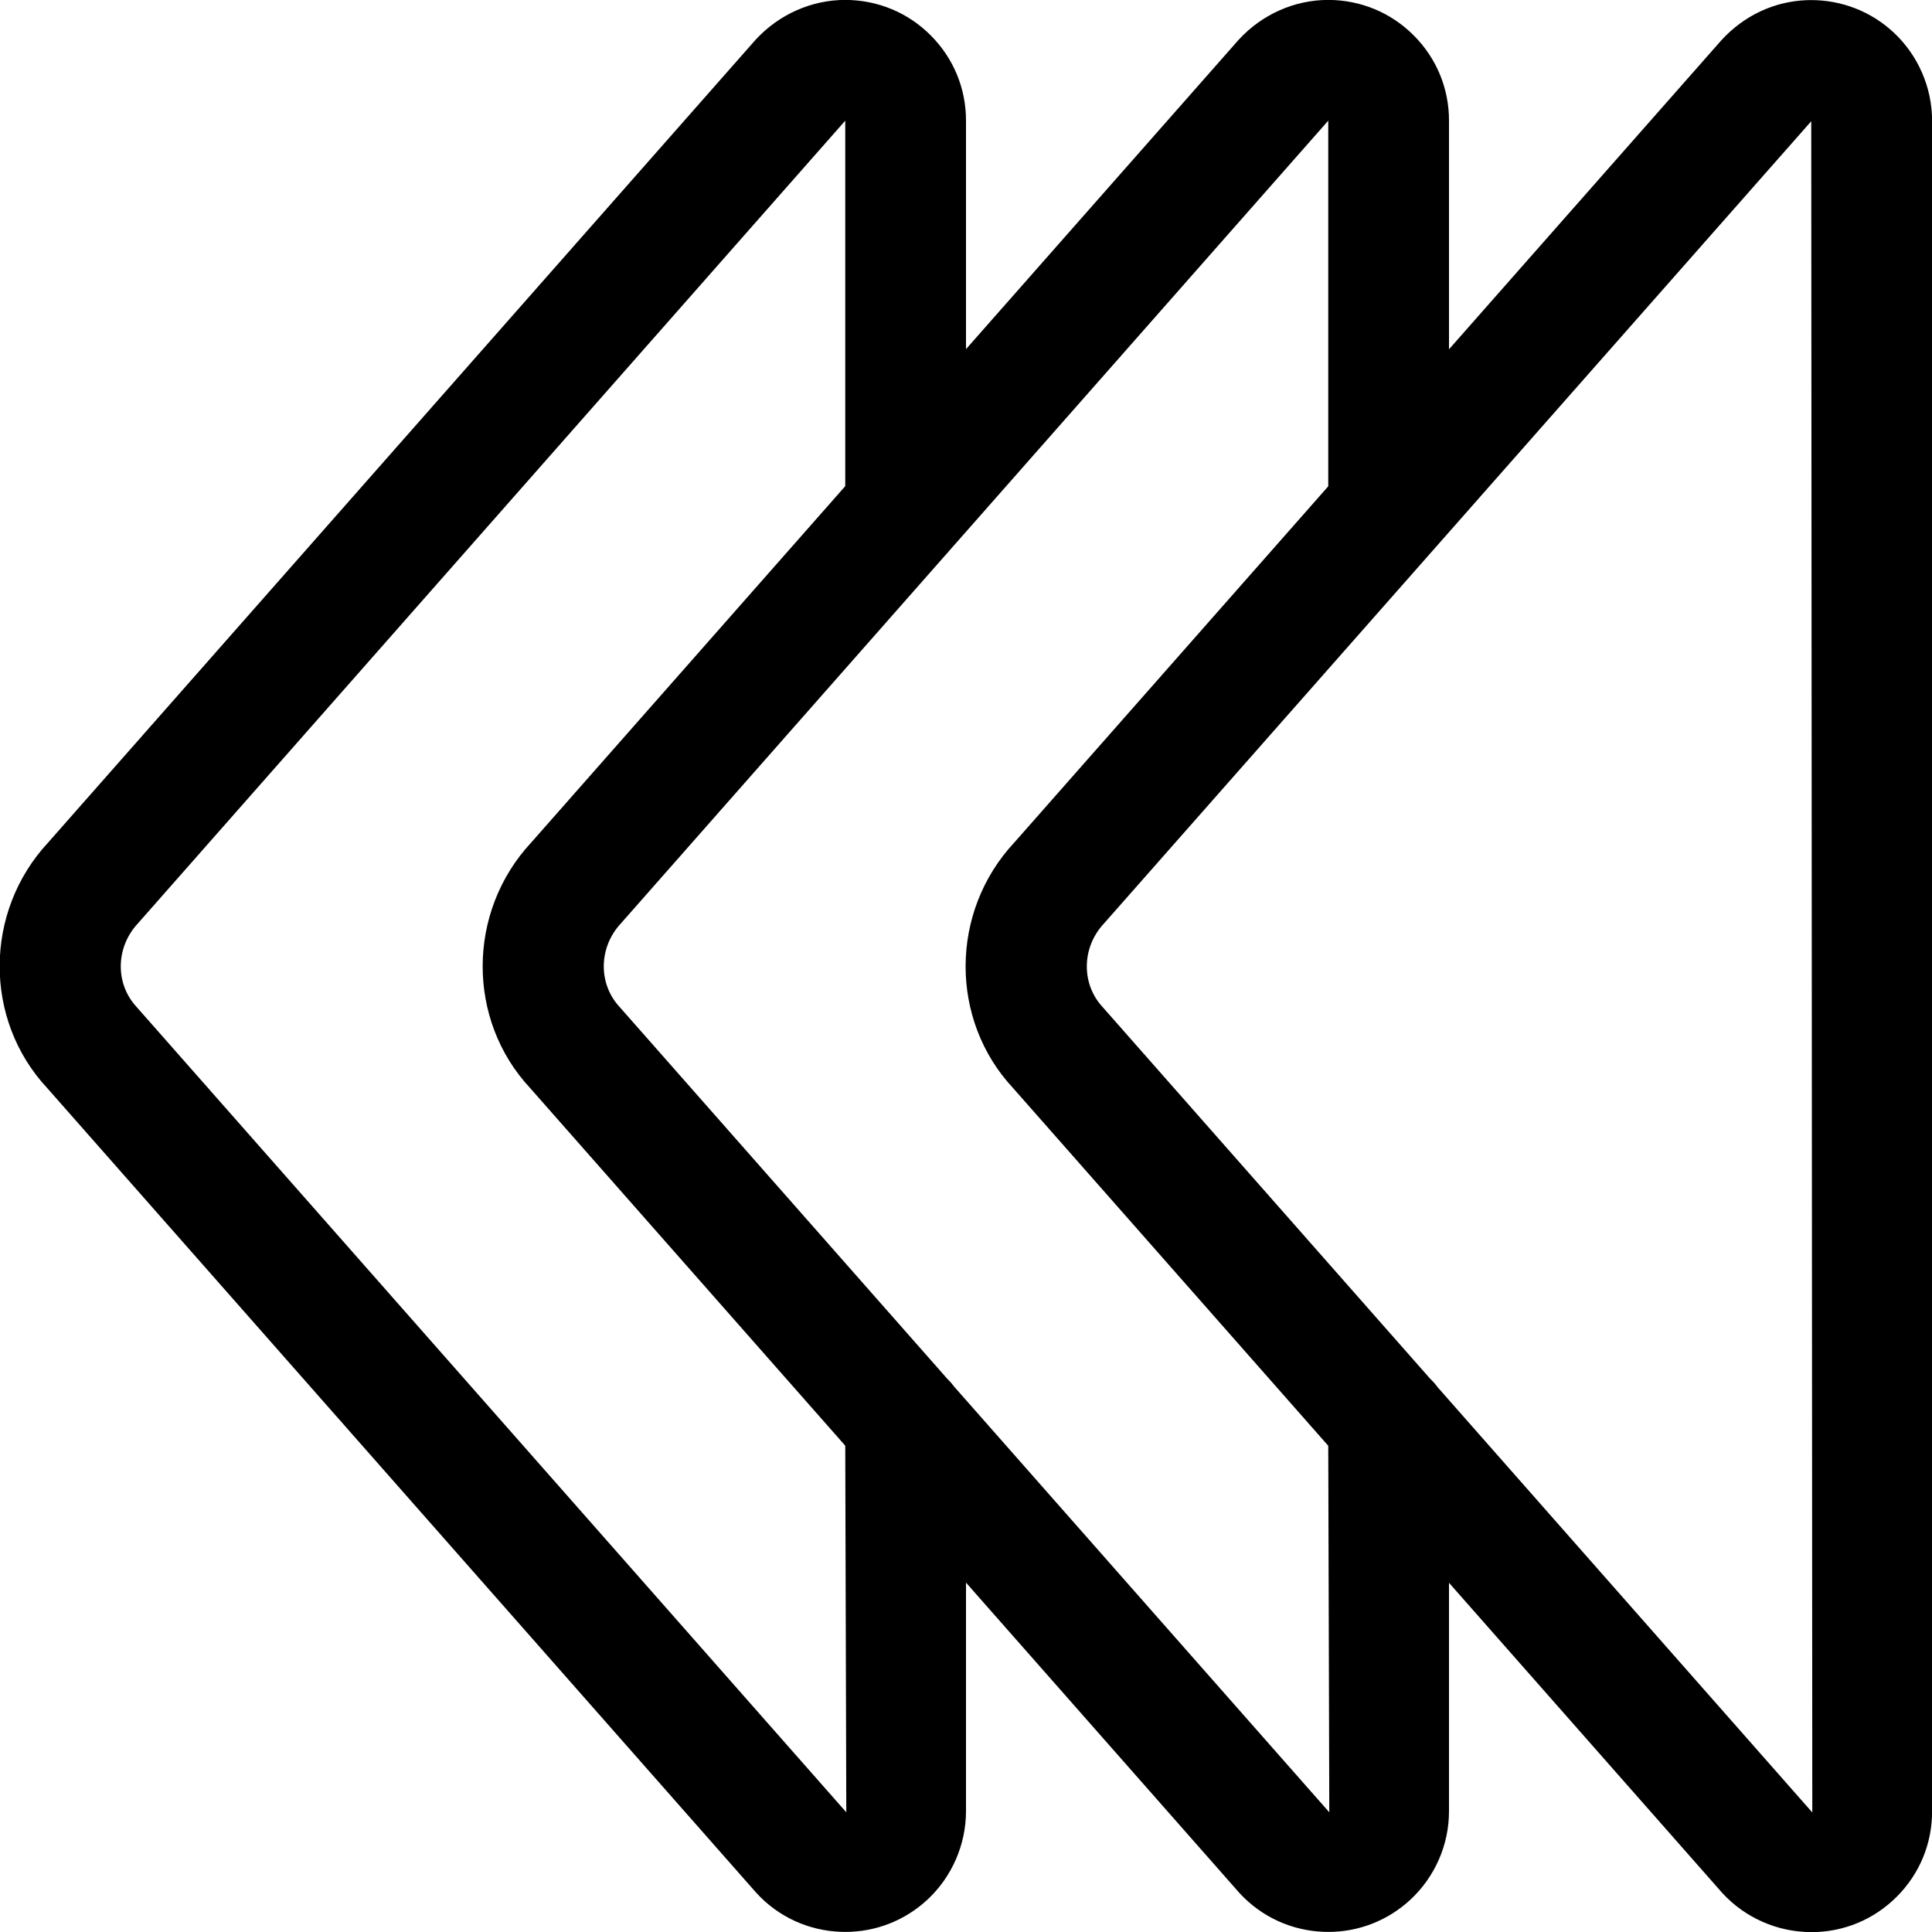 <?xml version="1.0" encoding="utf-8"?>
<!-- Generator: Adobe Illustrator 22.1.0, SVG Export Plug-In . SVG Version: 6.00 Build 0)  -->
<svg version="1.1" id="Layer_1" xmlns="http://www.w3.org/2000/svg" xmlns:xlink="http://www.w3.org/1999/xlink" x="0px" y="0px"
	 viewBox="0 0 24 24" style="enable-background:new 0 0 24 24;" xml:space="preserve">
<title>navigation-arrows-left</title>
<g>
	<path d="M22.499,24.001c-0.416,0-0.816-0.175-1.099-0.48L18,19.662v2.836c0.001,0.416-0.174,0.817-0.48,1.101
		c-0.278,0.258-0.64,0.4-1.019,0.4l-0.055-0.001c-0.403-0.015-0.773-0.185-1.046-0.479L12,19.66v2.838
		c0,0.416-0.175,0.818-0.48,1.101c-0.278,0.258-0.64,0.4-1.019,0.4l-0.056-0.001c-0.402-0.015-0.773-0.185-1.045-0.479L0.587,13.517
		c-0.792-0.848-0.789-2.193,0.014-3.054l8.786-9.97C9.68,0.176,10.084-0.001,10.5-0.001c0.403,0.001,0.78,0.157,1.062,0.441
		C11.845,0.723,12.001,1.1,12,1.501v2.836l3.388-3.844c0.292-0.317,0.696-0.494,1.112-0.494c0.403,0.001,0.779,0.157,1.062,0.441
		C17.845,0.723,18.001,1.1,18,1.501v2.838l3.388-3.844c0.282-0.305,0.655-0.478,1.056-0.493l0.054-0.001
		c0.382,0,0.745,0.142,1.023,0.4c0.306,0.284,0.481,0.686,0.48,1.103v20.996c0.001,0.401-0.155,0.778-0.438,1.061
		c-0.283,0.284-0.659,0.44-1.06,0.441H22.499z M22.513,22.515L22.5,1.506l-8.787,9.967c-0.279,0.299-0.282,0.752-0.014,1.039
		l4.066,4.614c0.036,0.034,0.068,0.07,0.096,0.109L22.513,22.515z M1.713,11.471C1.434,11.77,1.43,12.223,1.698,12.51l8.815,10.003
		L10.5,17.959l-3.913-4.441c-0.792-0.848-0.789-2.193,0.014-3.054L10.5,6.039l0-4.54L1.713,11.471z M16.513,22.513L16.5,17.96
		l-3.913-4.441c-0.793-0.848-0.79-2.193,0.014-3.054L16.5,6.041V1.499l-8.787,9.972C7.434,11.77,7.43,12.223,7.698,12.51
		l4.073,4.622c0.033,0.031,0.061,0.064,0.086,0.098L16.513,22.513z"/>
</g>
</svg>
